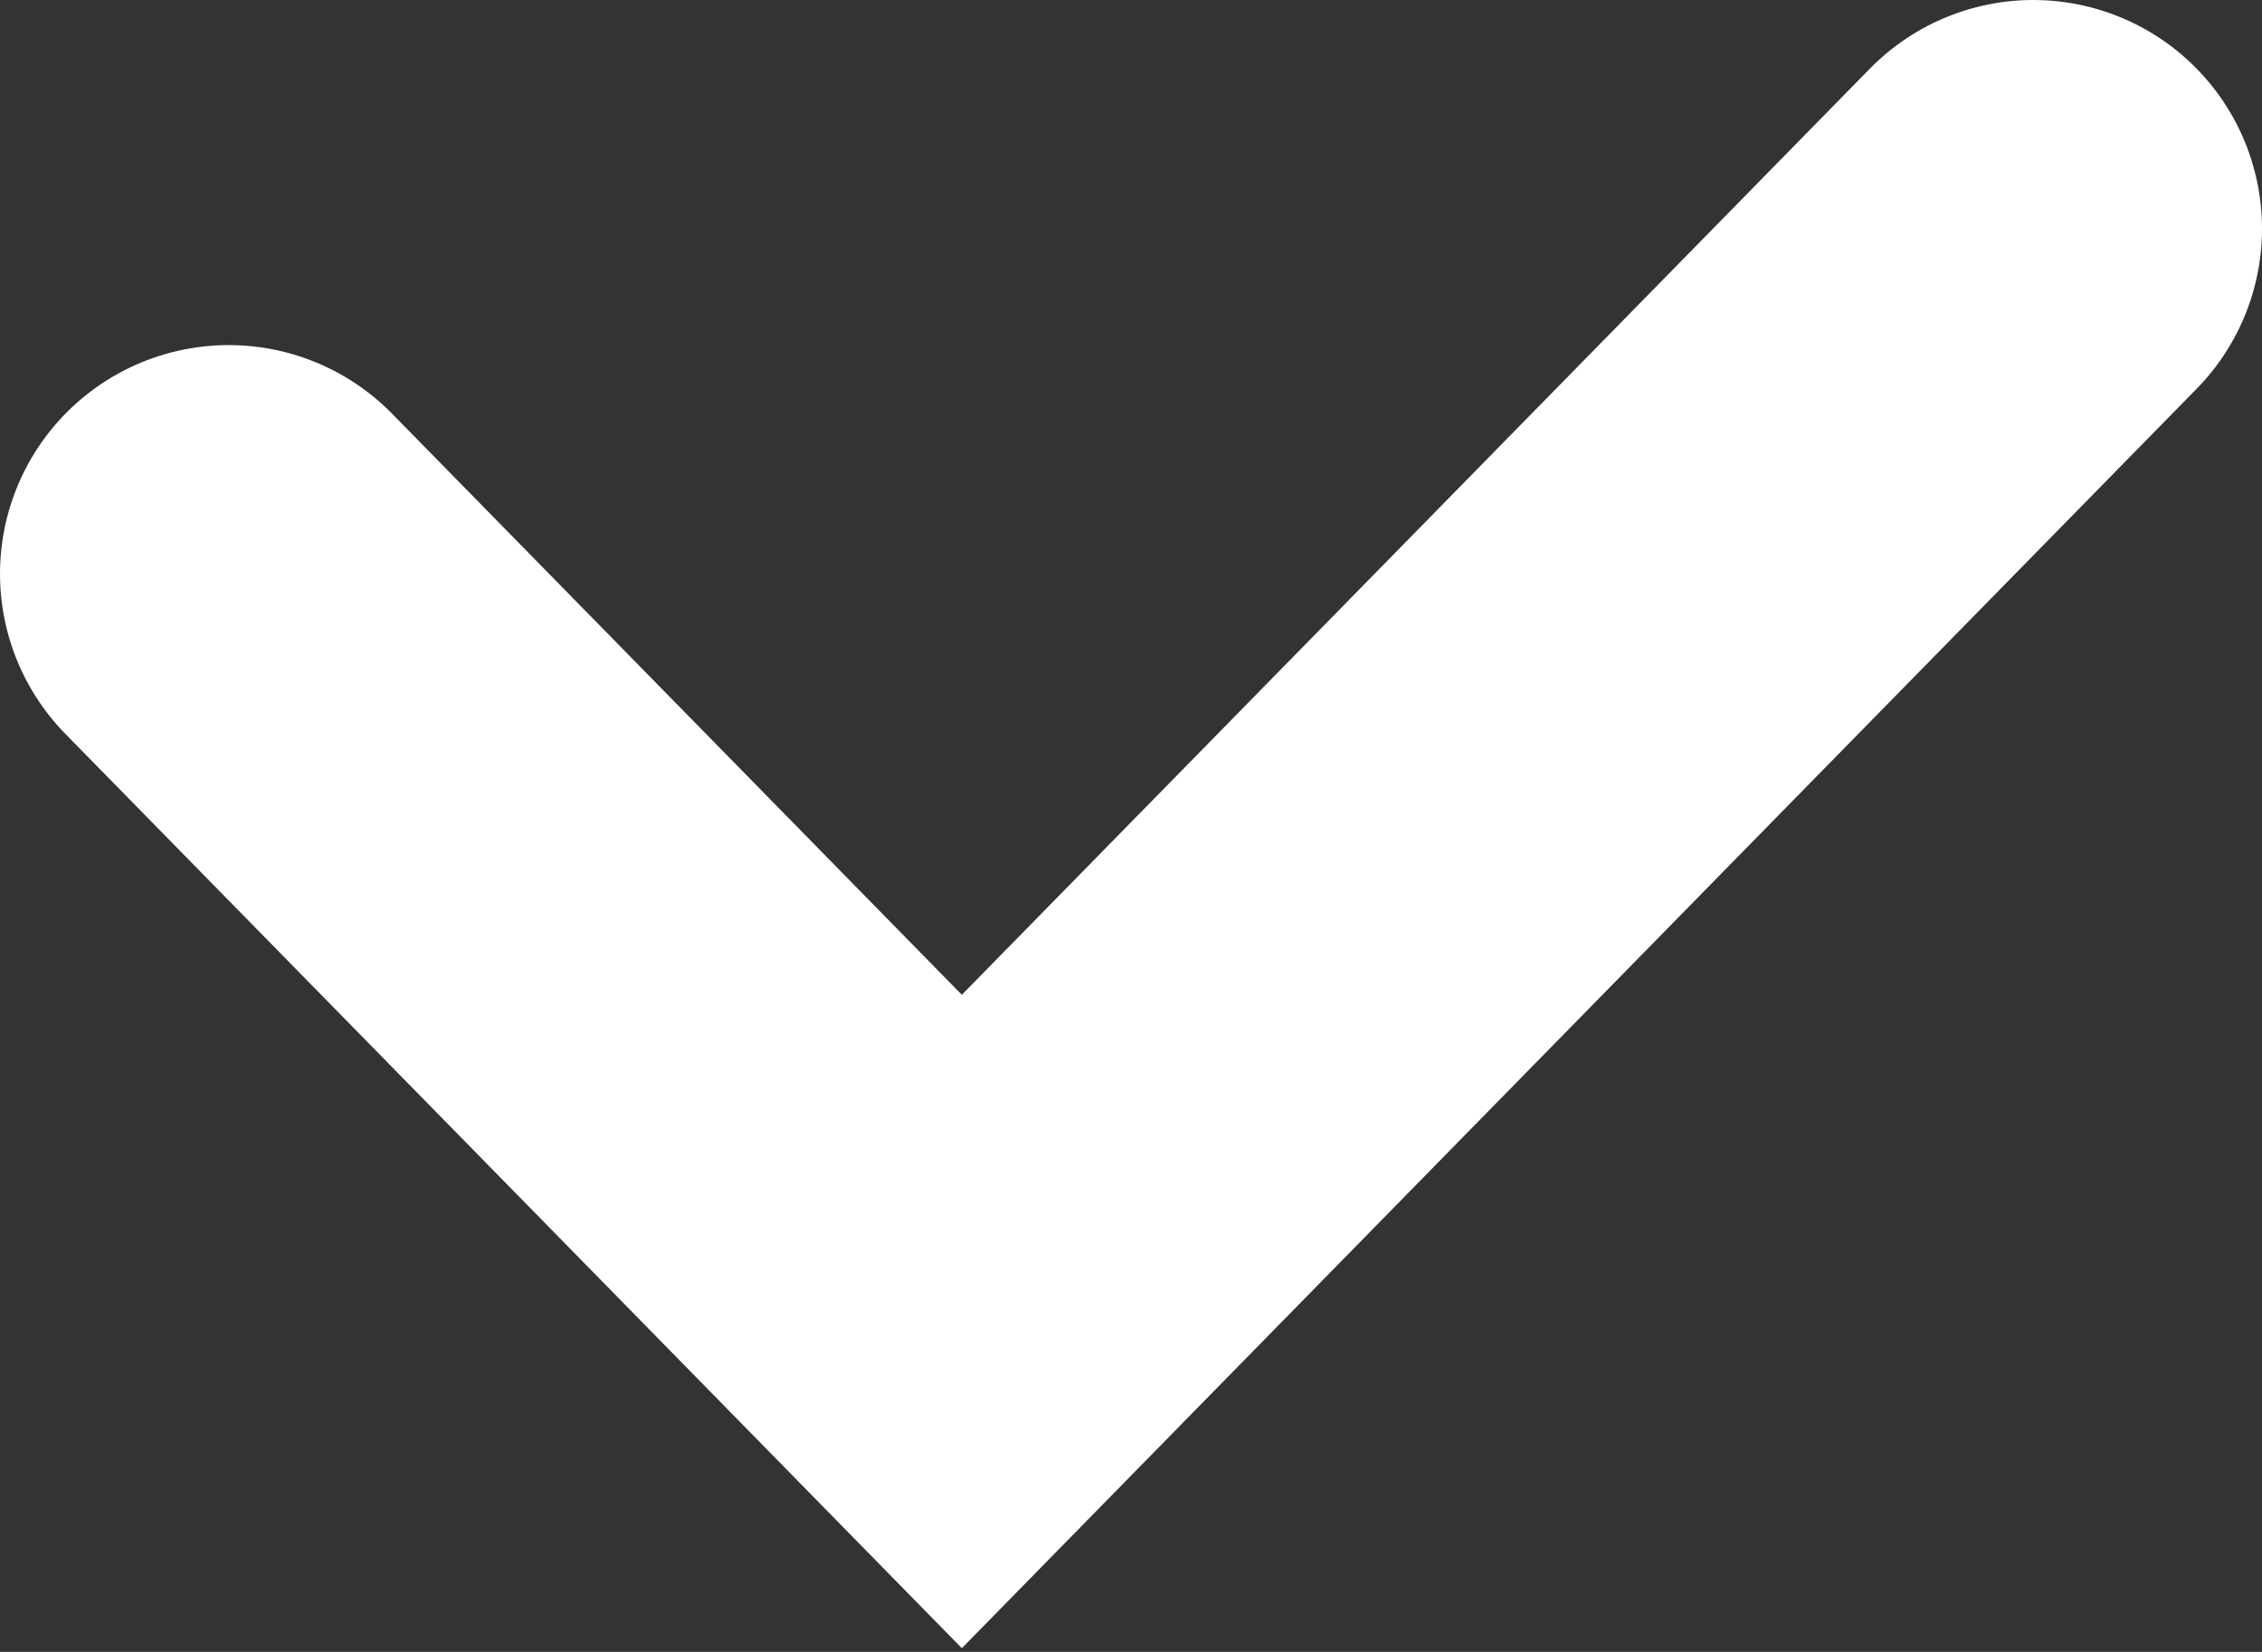 <svg width="89" height="65" viewBox="0 0 89 65" fill="none" xmlns="http://www.w3.org/2000/svg">
<rect x="0" y="0" width="89" height="65" fill="#333333" stroke="none"/>
<path d="M9 22.579L37.844 52L80 9" stroke="white" stroke-width="18" stroke-linecap="round"/>
</svg>
